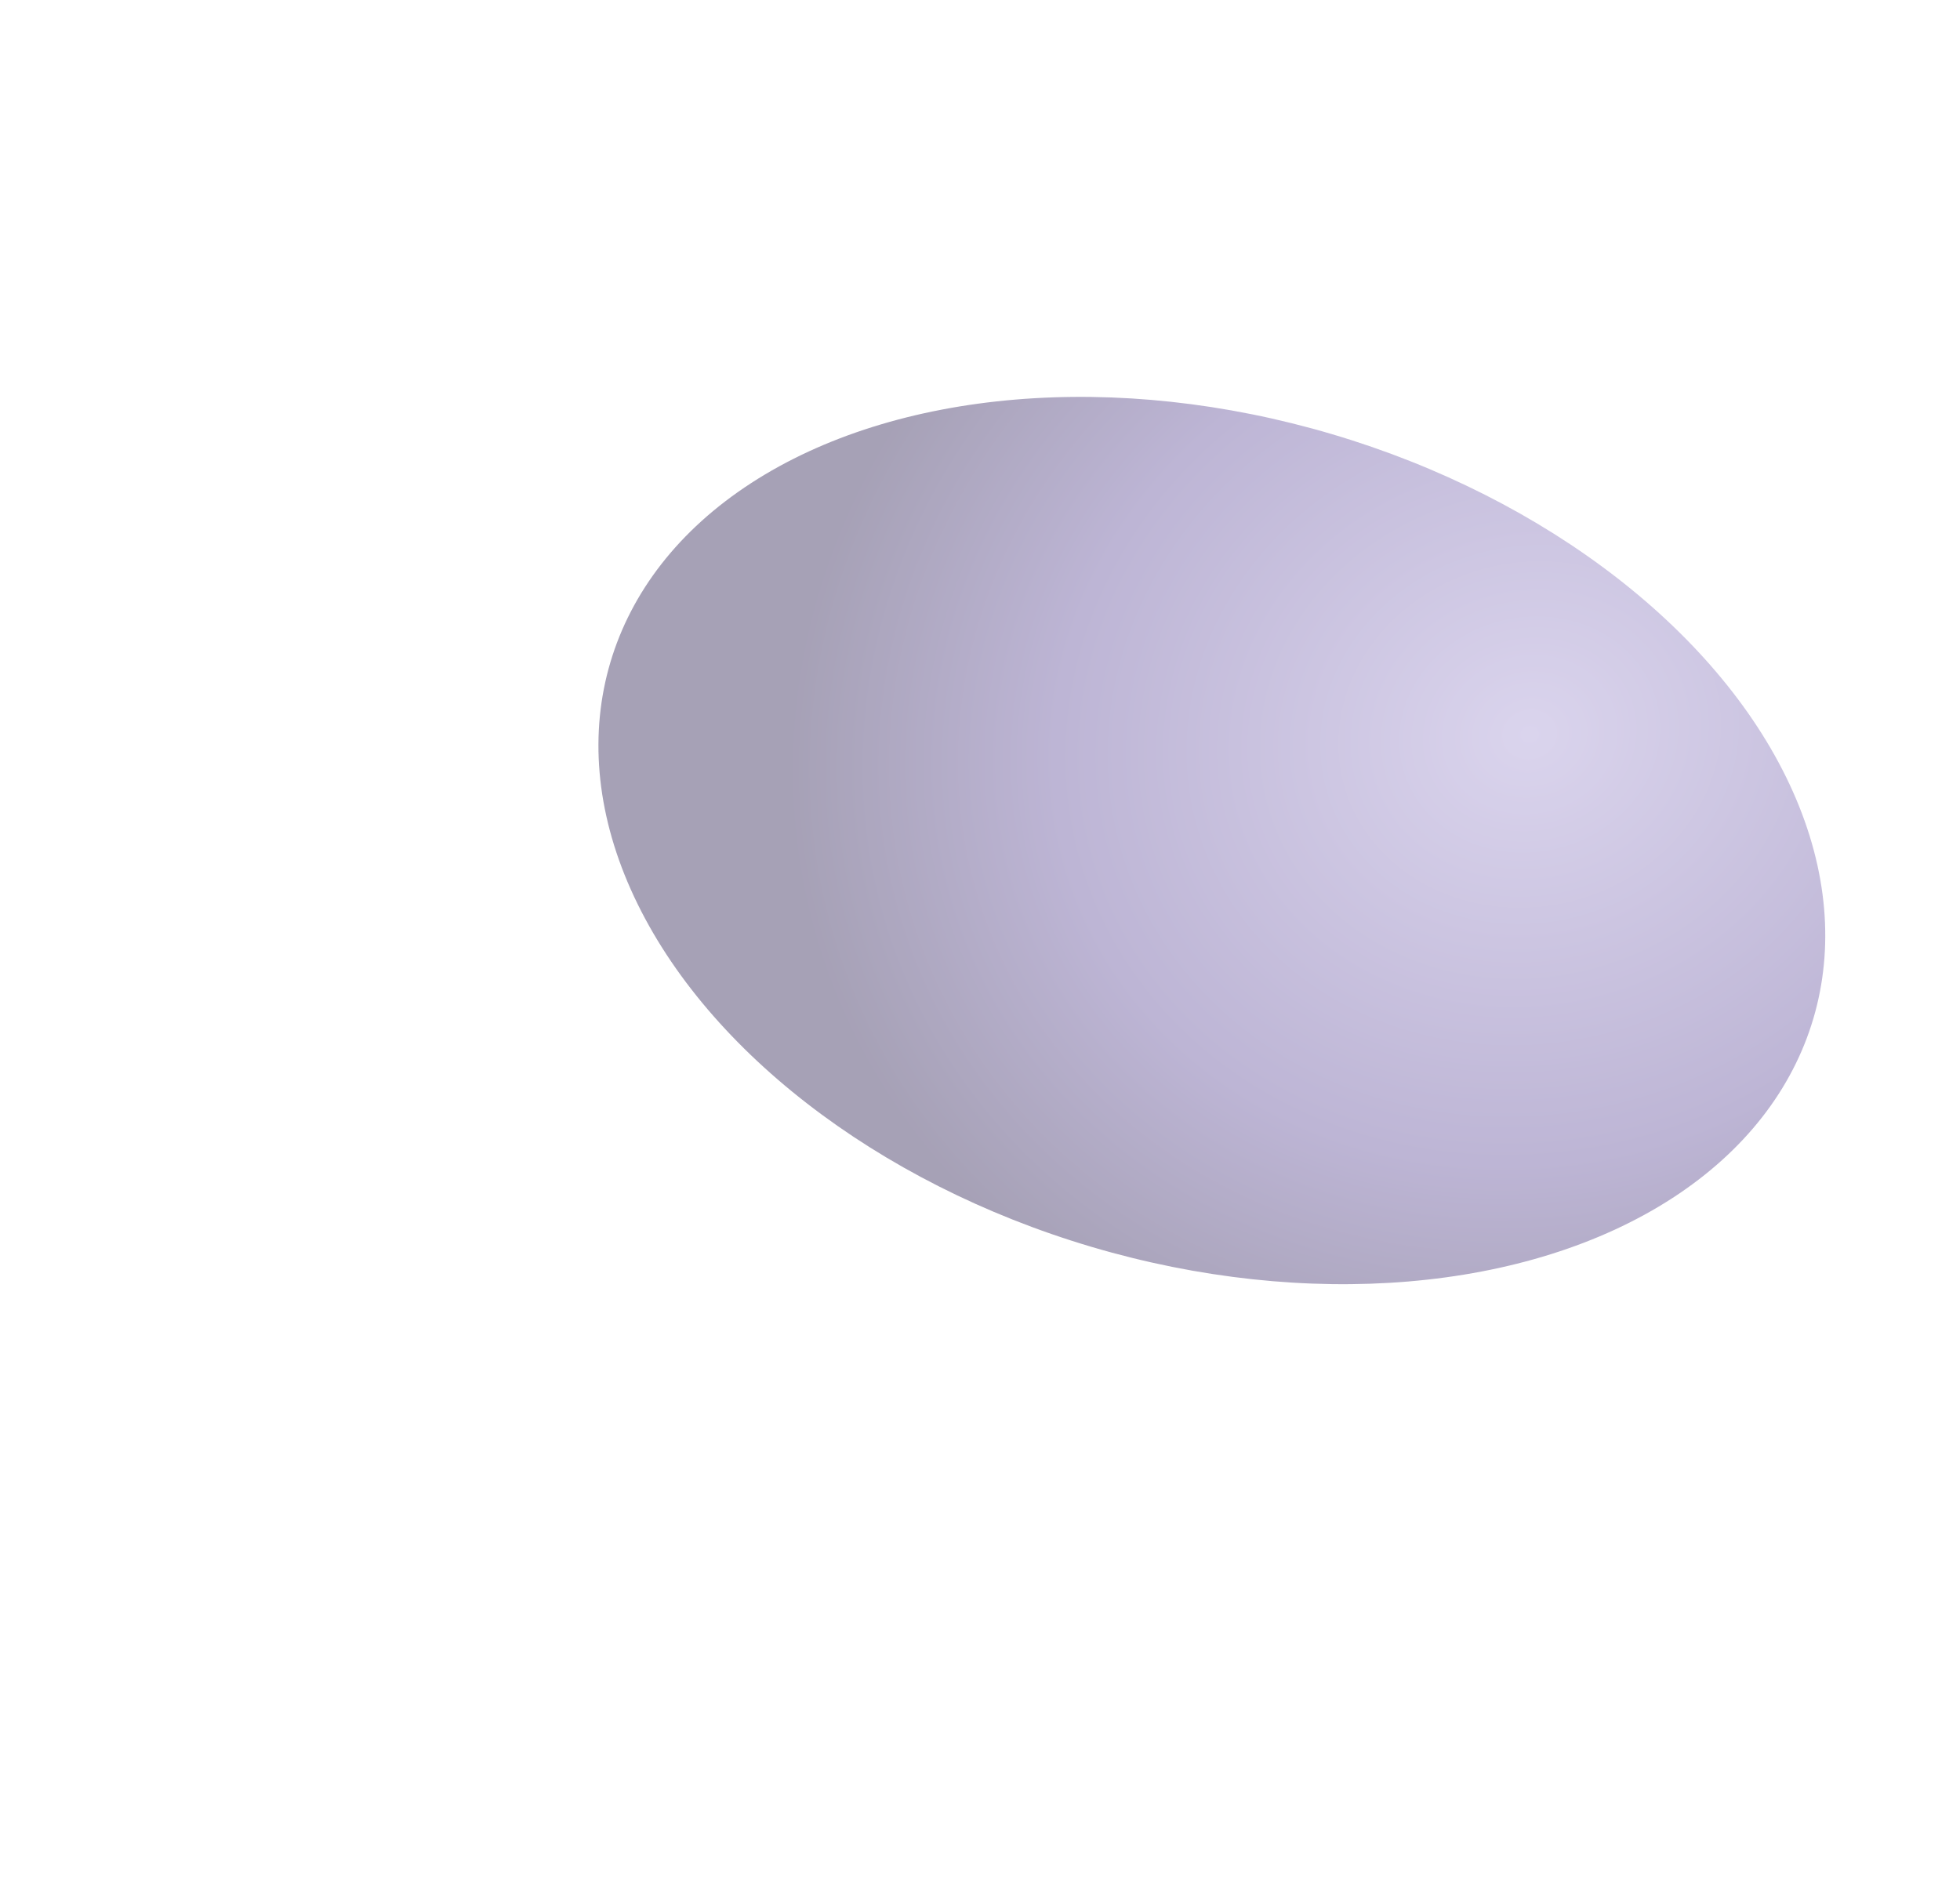<svg width="1148" height="1103" viewBox="0 0 1148 1103" fill="none" xmlns="http://www.w3.org/2000/svg">
<g opacity="0.4" filter="url(#filter0_f_7_94)">
<ellipse cx="709.795" cy="492.358" rx="248.226" ry="367.425" transform="rotate(106.5 709.795 492.358)" fill="url(#paint0_radial_7_94)"/>
</g>
<defs>
<filter id="filter0_f_7_94" x="0.446" y="-117.583" width="1418.7" height="1219.88" filterUnits="userSpaceOnUse" color-interpolation-filters="sRGB">
<feFlood flood-opacity="0" result="BackgroundImageFix"/>
<feBlend mode="normal" in="SourceGraphic" in2="BackgroundImageFix" result="shape"/>
<feGaussianBlur stdDeviation="175" result="effect1_foregroundBlur_7_94"/>
</filter>
<radialGradient id="paint0_radial_7_94" cx="0" cy="0" r="1" gradientUnits="userSpaceOnUse" gradientTransform="translate(596.569 331.207) rotate(59.114) scale(436.902 387.796)">
<stop stop-color="#A394D2"/>
<stop offset="0.641" stop-color="#5A4696"/>
<stop offset="1" stop-color="#211449"/>
</radialGradient>
</defs>
</svg>
